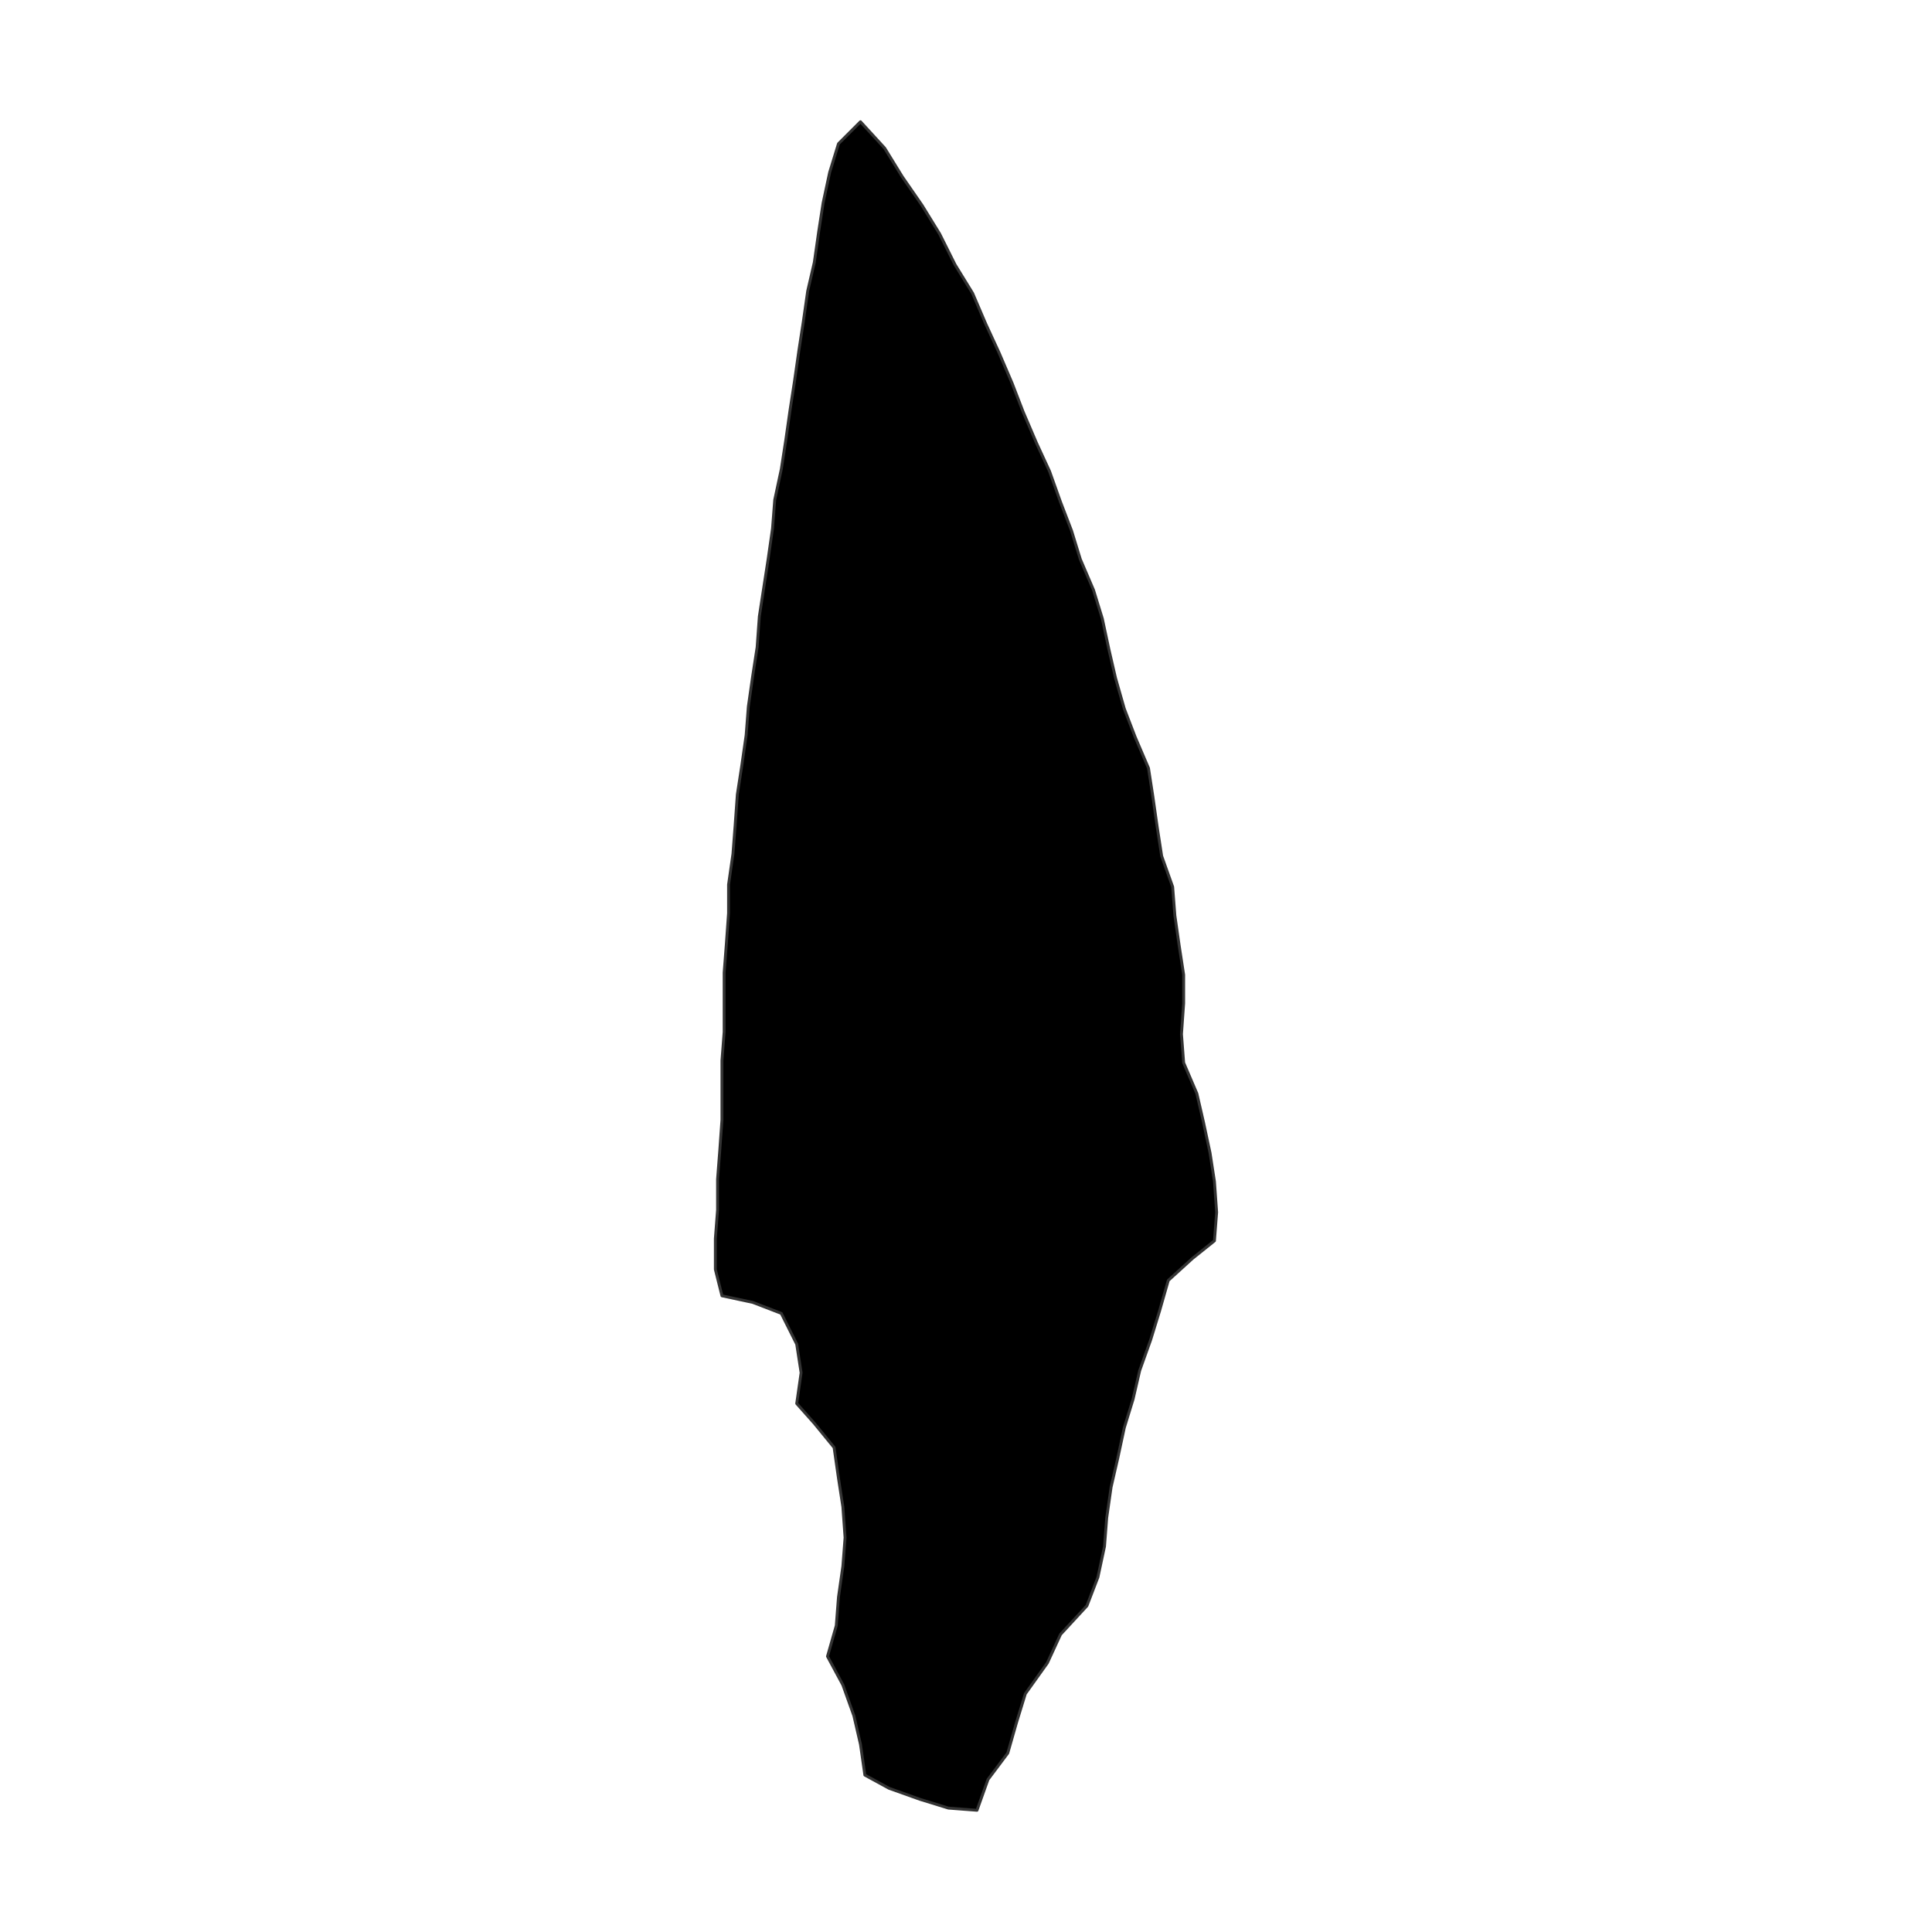 <?xml version="1.0" encoding="UTF-8"?>
<svg xmlns="http://www.w3.org/2000/svg" xmlns:xlink="http://www.w3.org/1999/xlink" width="504pt" height="504pt" viewBox="0 0 504 504" version="1.1">
<g id="surface280">
<rect x="0" y="0" width="504" height="504" style="fill:rgb(100%,100%,100%);fill-opacity:1;stroke:none;"/>
<path style="fill-rule:nonzero;fill:rgb(0%,0%,0%);fill-opacity:1;stroke-width:0.75;stroke-linecap:round;stroke-linejoin:round;stroke:rgb(20%,20%,20%);stroke-opacity:1;stroke-miterlimit:10;" d="M 212.426 371.301 L 207.836 366.141 L 208.984 358.109 L 207.836 350.652 L 203.82 342.621 L 196.363 339.754 L 188.336 338.035 L 186.613 331.152 L 186.613 323.121 L 187.188 315.664 L 187.188 307.637 L 187.762 300.18 L 188.336 292.148 L 188.336 276.664 L 188.906 269.207 L 188.906 253.719 L 189.48 246.266 L 190.055 238.234 L 190.055 230.777 L 191.203 222.75 L 191.777 215.293 L 192.348 207.262 L 193.496 199.805 L 194.645 191.777 L 195.219 184.32 L 196.363 176.289 L 197.512 168.832 L 198.086 160.805 L 199.23 153.348 L 200.379 145.891 L 201.527 137.859 L 202.102 130.406 L 203.82 122.375 L 204.969 114.918 L 206.113 106.891 L 207.262 99.434 L 208.41 91.402 L 209.555 83.945 L 210.703 75.918 L 212.426 68.461 L 213.57 60.43 L 214.719 52.973 L 216.438 44.945 L 218.734 37.488 L 224.469 31.754 L 230.777 38.633 L 235.367 46.09 L 240.527 53.547 L 245.117 61.004 L 249.133 69.035 L 253.719 76.488 L 257.16 84.52 L 260.602 91.977 L 264.043 100.008 L 266.914 107.461 L 270.355 115.492 L 273.797 122.949 L 276.664 130.977 L 279.531 138.434 L 281.824 145.891 L 285.266 153.922 L 287.562 161.379 L 289.281 169.406 L 291.004 176.863 L 293.297 184.895 L 296.164 192.348 L 299.605 200.379 L 300.754 207.836 L 301.898 215.867 L 303.047 223.32 L 305.914 231.352 L 306.488 238.809 L 307.637 246.84 L 308.781 254.293 L 308.781 261.75 L 308.211 269.781 L 308.781 277.238 L 312.223 285.266 L 313.945 292.723 L 315.664 300.754 L 316.812 308.211 L 317.387 316.238 L 316.812 323.695 L 311.078 328.285 L 304.77 334.02 L 302.473 342.051 L 300.18 349.504 L 297.312 357.535 L 295.59 364.992 L 293.297 372.449 L 291.574 380.477 L 289.855 387.934 L 288.707 395.965 L 288.133 403.422 L 286.414 411.449 L 283.547 418.906 L 276.664 426.363 L 273.223 433.82 L 267.484 441.848 L 265.191 449.305 L 262.898 457.336 L 257.734 464.219 L 254.867 472.246 L 247.41 471.676 L 239.957 469.379 L 231.926 466.512 L 225.617 463.07 L 224.469 455.043 L 222.75 447.586 L 219.879 439.555 L 215.867 432.098 L 218.16 424.07 L 218.734 416.613 L 219.879 408.582 L 220.453 401.125 L 219.879 393.098 L 218.734 385.641 L 217.586 377.609 Z M 212.426 371.301 "/>
</g>
</svg>
